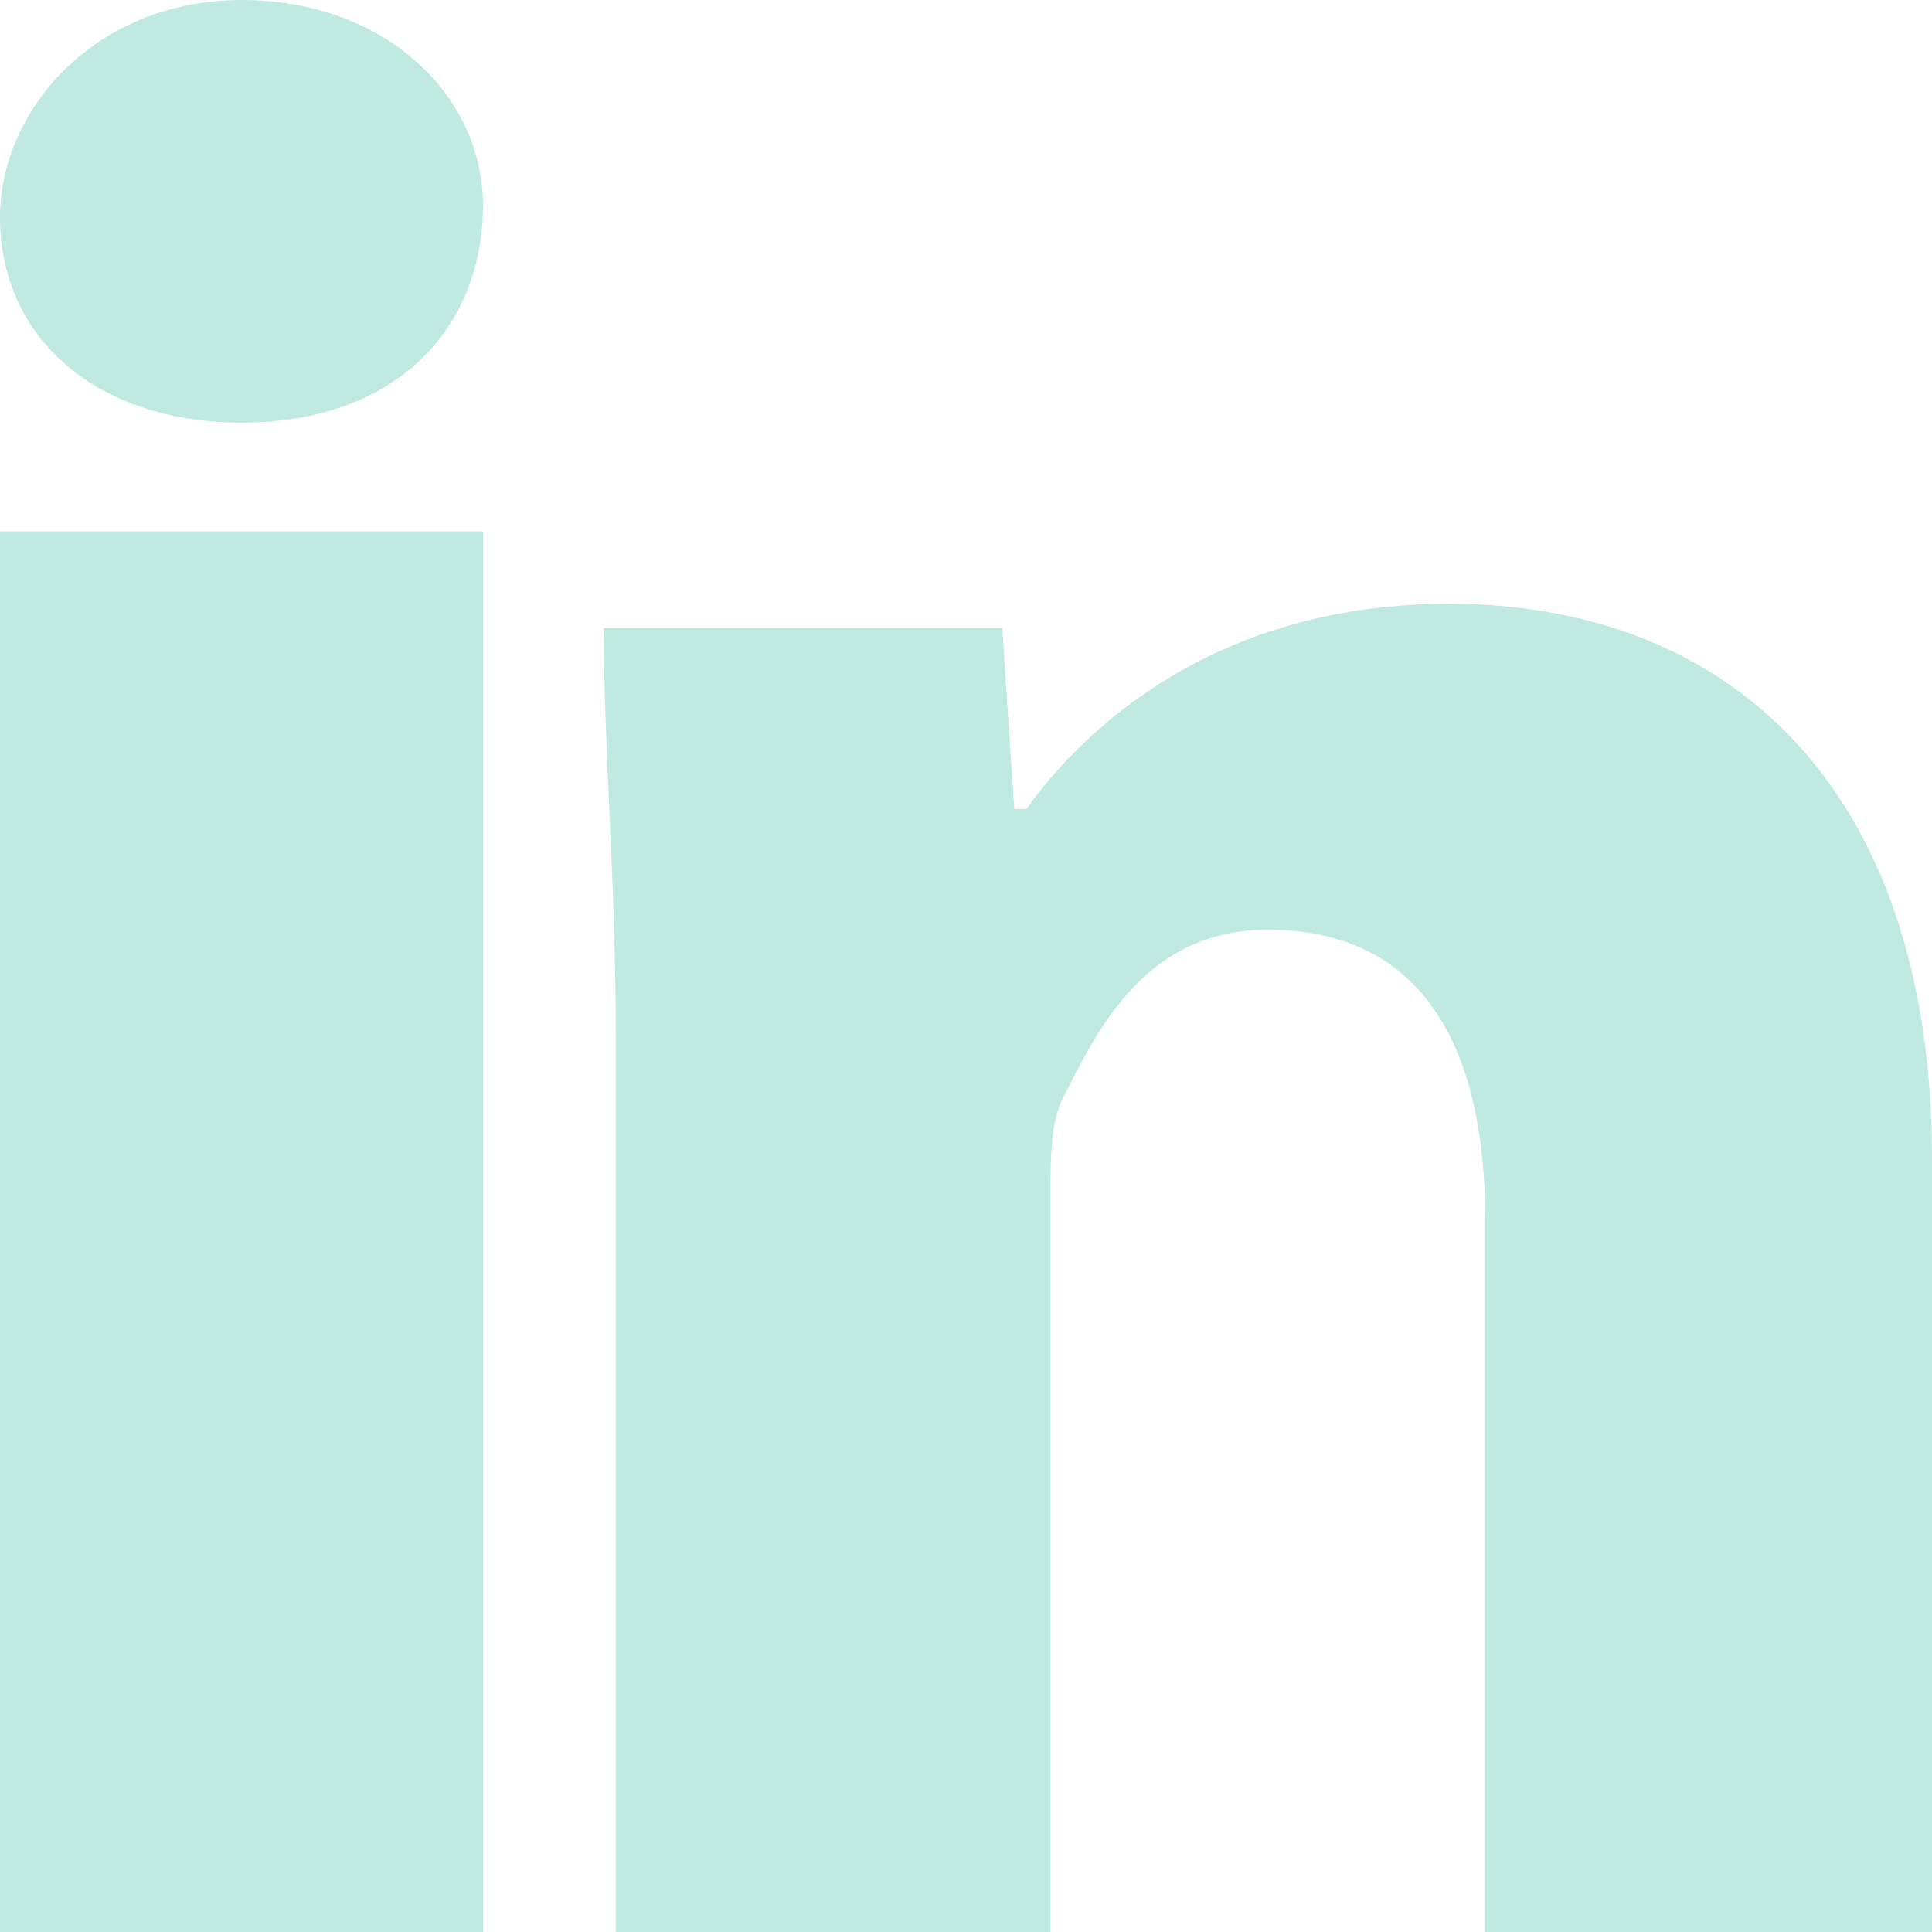 <?xml version="1.0" encoding="utf-8"?>
<!-- Generator: Adobe Illustrator 26.0.1, SVG Export Plug-In . SVG Version: 6.00 Build 0)  -->
<svg version="1.1" id="Layer_1" xmlns="http://www.w3.org/2000/svg" xmlns:xlink="http://www.w3.org/1999/xlink" x="0px" y="0px"
	 viewBox="0 0 16 16" style="enable-background:new 0 0 16 16;" xml:space="preserve">
<style type="text/css">
	.st0{fill-rule:evenodd;clip-rule:evenodd;fill:#BFE9E1;}
</style>
<path class="st0" d="M2,3.5c1.3,0,2-0.8,2-1.8C4,0.8,3.2,0,2,0S0,0.9,0,1.8C0,2.8,0.8,3.5,2,3.5z M0,4.4V16h4V4.4H0z M5,5.2
	c0,1,0.1,2.1,0.1,3.4V16h3.6V9.9c0-0.3,0-0.6,0.1-0.8c0.3-0.6,0.7-1.4,1.7-1.4c1.3,0,1.8,1,1.8,2.4V16H16V9.6C16,6.5,14.3,5,12,5
	c-1.9,0-3,1-3.5,1.7H8.4L8.3,5.2H5z"/>
</svg>
